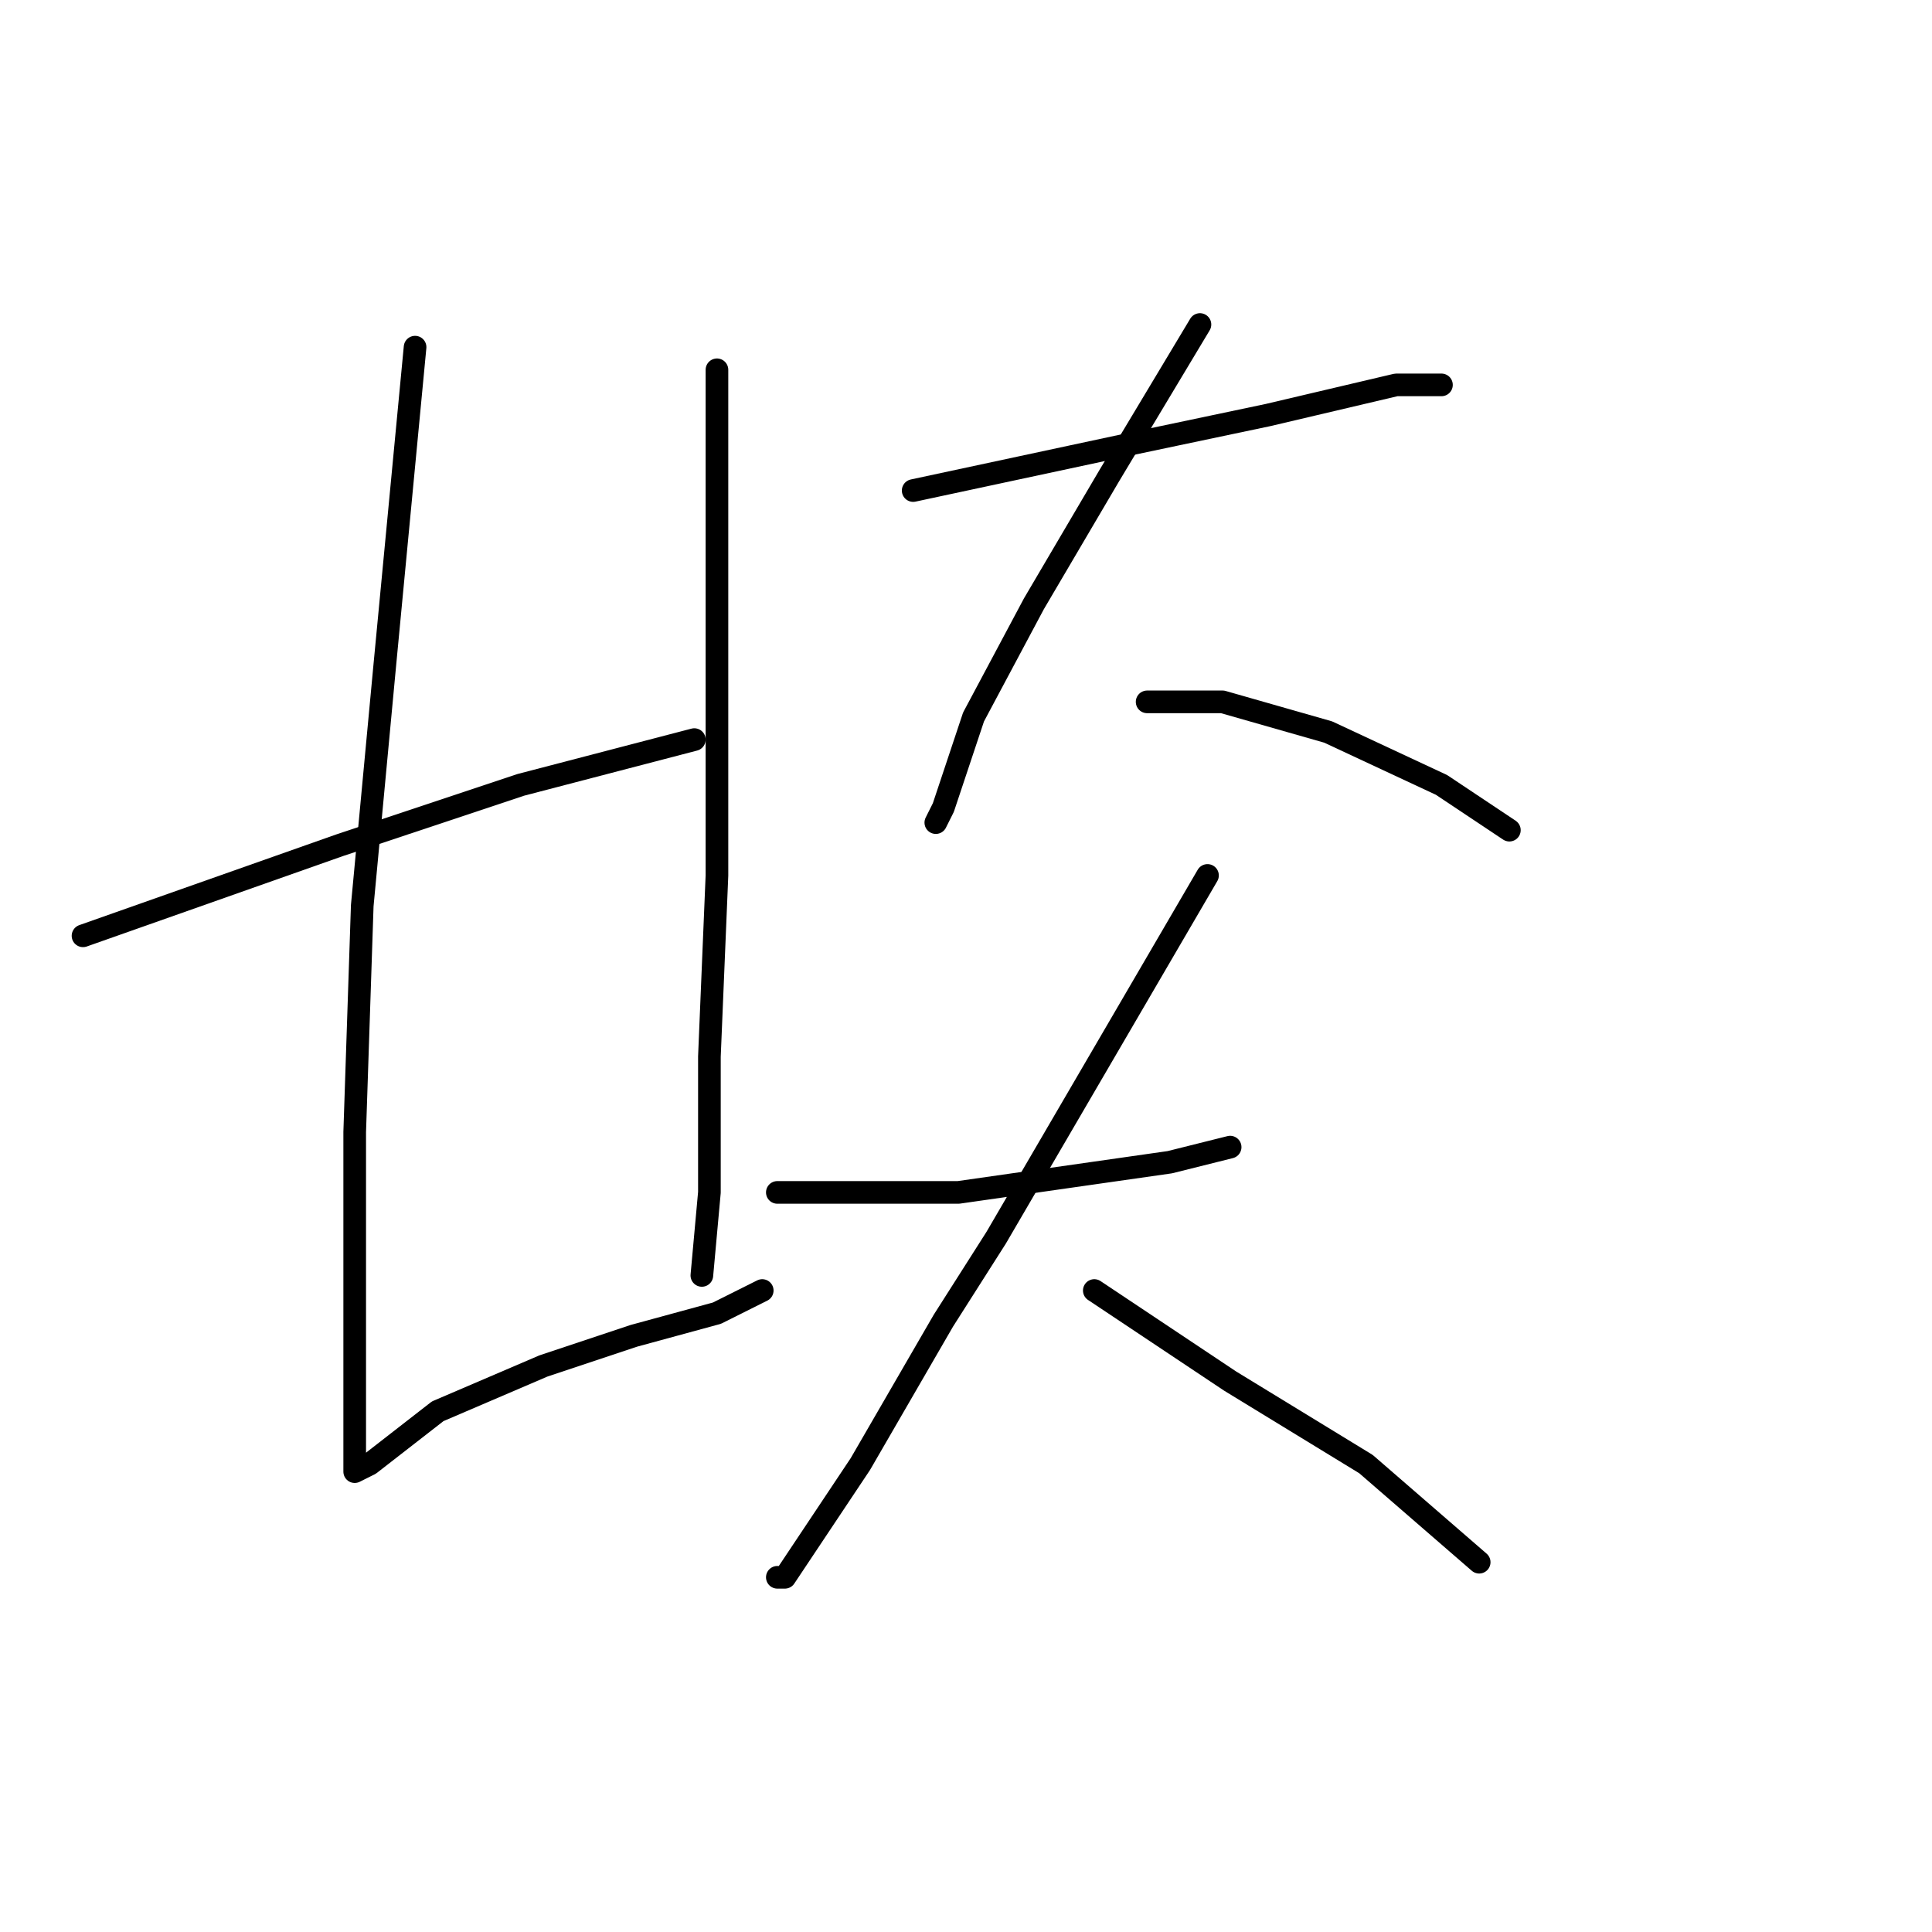 <?xml version="1.0" standalone="no"?>
    <svg width="256" height="256" xmlns="http://www.w3.org/2000/svg" version="1.1">
    <polyline stroke="black" stroke-width="3" stroke-linecap="round" fill="transparent" stroke-linejoin="round" points="55 46 53 67 51 88 48 120 47 150 47 173 47 188 47 194 47 195 49 194 58 187 72 181 84 177 95 174 101 171 101 171 " />
        <polyline stroke="black" stroke-width="3" stroke-linecap="round" fill="transparent" stroke-linejoin="round" points="95 49 95 55 95 61 95 79 95 103 95 116 94 140 94 158 93 169 93 169 " />
        <polyline stroke="black" stroke-width="3" stroke-linecap="round" fill="transparent" stroke-linejoin="round" points="11 124 28 118 45 112 69 104 92 98 92 98 " />
        <polyline stroke="black" stroke-width="3" stroke-linecap="round" fill="transparent" stroke-linejoin="round" points="121 65 135 62 149 59 168 55 185 51 191 51 191 51 " />
        <polyline stroke="black" stroke-width="3" stroke-linecap="round" fill="transparent" stroke-linejoin="round" points="159 43 153 53 147 63 137 80 129 95 125 107 124 109 124 109 " />
        <polyline stroke="black" stroke-width="3" stroke-linecap="round" fill="transparent" stroke-linejoin="round" points="152 93 157 93 162 93 176 97 191 104 200 110 200 110 " />
        <polyline stroke="black" stroke-width="3" stroke-linecap="round" fill="transparent" stroke-linejoin="round" points="103 158 115 158 127 158 148 155 155 154 159 153 163 152 163 152 " />
        <polyline stroke="black" stroke-width="3" stroke-linecap="round" fill="transparent" stroke-linejoin="round" points="160 116 146 140 132 164 125 175 114 194 104 209 103 209 103 209 " />
        <polyline stroke="black" stroke-width="3" stroke-linecap="round" fill="transparent" stroke-linejoin="round" points="145 171 154 177 163 183 181 194 196 207 196 207 " />
        </svg>